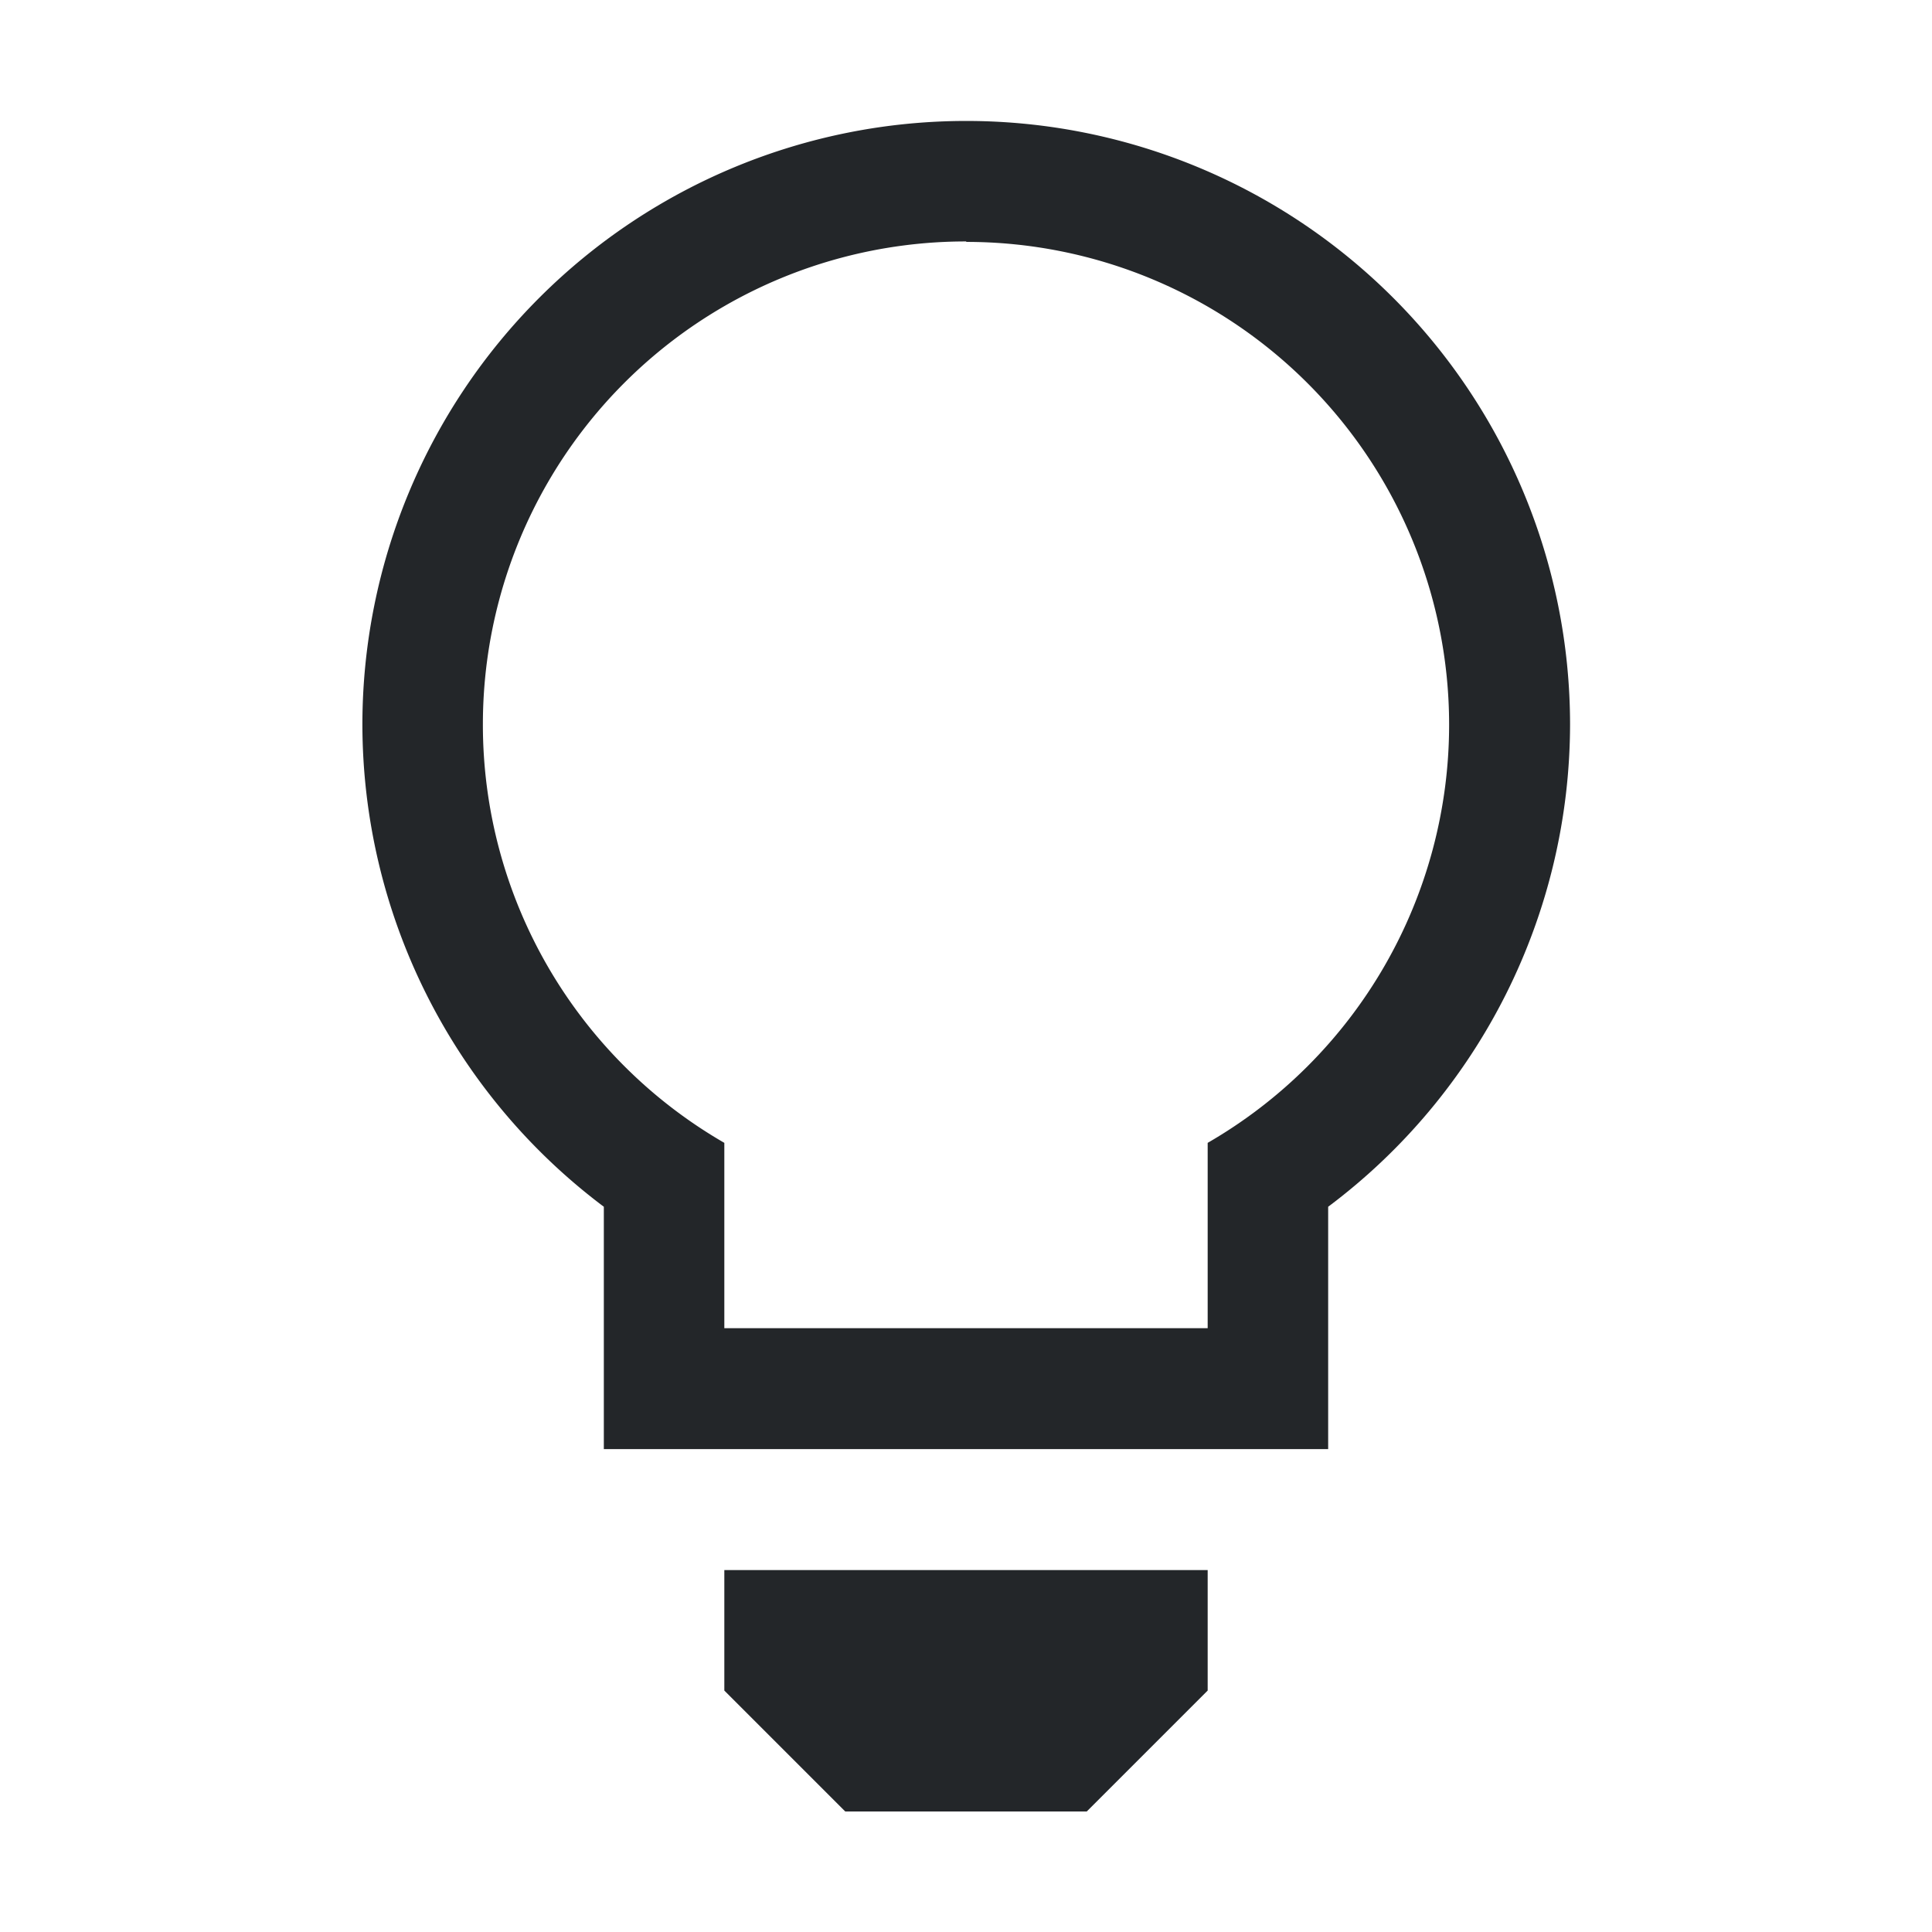 <?xml version="1.0" encoding="UTF-8" standalone="no"?>
<!-- Created with Inkscape (http://www.inkscape.org/) -->

<svg
   width="16"
   height="16"
   viewBox="0 0 4.233 4.233"
   version="1.1"
   id="svg2197"
   inkscape:version="1.1.1 (3bf5ae0d25, 2021-09-20, custom)"
   sodipodi:docname="org.gnome.Lollypop-suggestion-symbolic.svg"
   xmlns:inkscape="http://www.inkscape.org/namespaces/inkscape"
   xmlns:sodipodi="http://sodipodi.sourceforge.net/DTD/sodipodi-0.dtd"
   xmlns="http://www.w3.org/2000/svg"
   xmlns:svg="http://www.w3.org/2000/svg">
  <sodipodi:namedview
     id="namedview2199"
     pagecolor="#ffffff"
     bordercolor="#666666"
     borderopacity="1.0"
     inkscape:pageshadow="2"
     inkscape:pageopacity="0.0"
     inkscape:pagecheckerboard="0"
     inkscape:document-units="px"
     showgrid="false"
     units="px"
     inkscape:zoom="29.097445"
     inkscape:cx="4.5364808"
     inkscape:cy="12.1832"
     inkscape:window-width="1920"
     inkscape:window-height="1019"
     inkscape:window-x="0"
     inkscape:window-y="31"
     inkscape:window-maximized="1"
     inkscape:current-layer="svg2197" />
  <defs
     id="defs2194">
    <style
       type="text/css"
       id="current-color-scheme">
      .ColorScheme-Text {
        color:#232629;
      }
      </style>
  </defs>
  <path
     id="path2280"
     style="fill:currentColor;stroke-width:0.323"
     class="ColorScheme-Text"
     d="M 2.117,0.265 A 1.323,1.323 0 0 0 0.794,1.587 1.323,1.323 0 0 0 1.323,2.644 V 3.175 h 1.587 V 2.644 A 1.323,1.323 0 0 0 3.44,1.587 1.323,1.323 0 0 0 2.117,0.265 Z m 0,0.265 A 1.058,1.058 0 0 1 3.175,1.587 1.058,1.058 0 0 1 2.646,2.504 V 2.91 H 1.587 V 2.504 A 1.058,1.058 0 0 1 1.058,1.587 1.058,1.058 0 0 1 2.117,0.529 Z M 1.587,3.44 V 3.704 L 1.852,3.969 H 2.381 L 2.646,3.704 V 3.44 Z" />
</svg>

